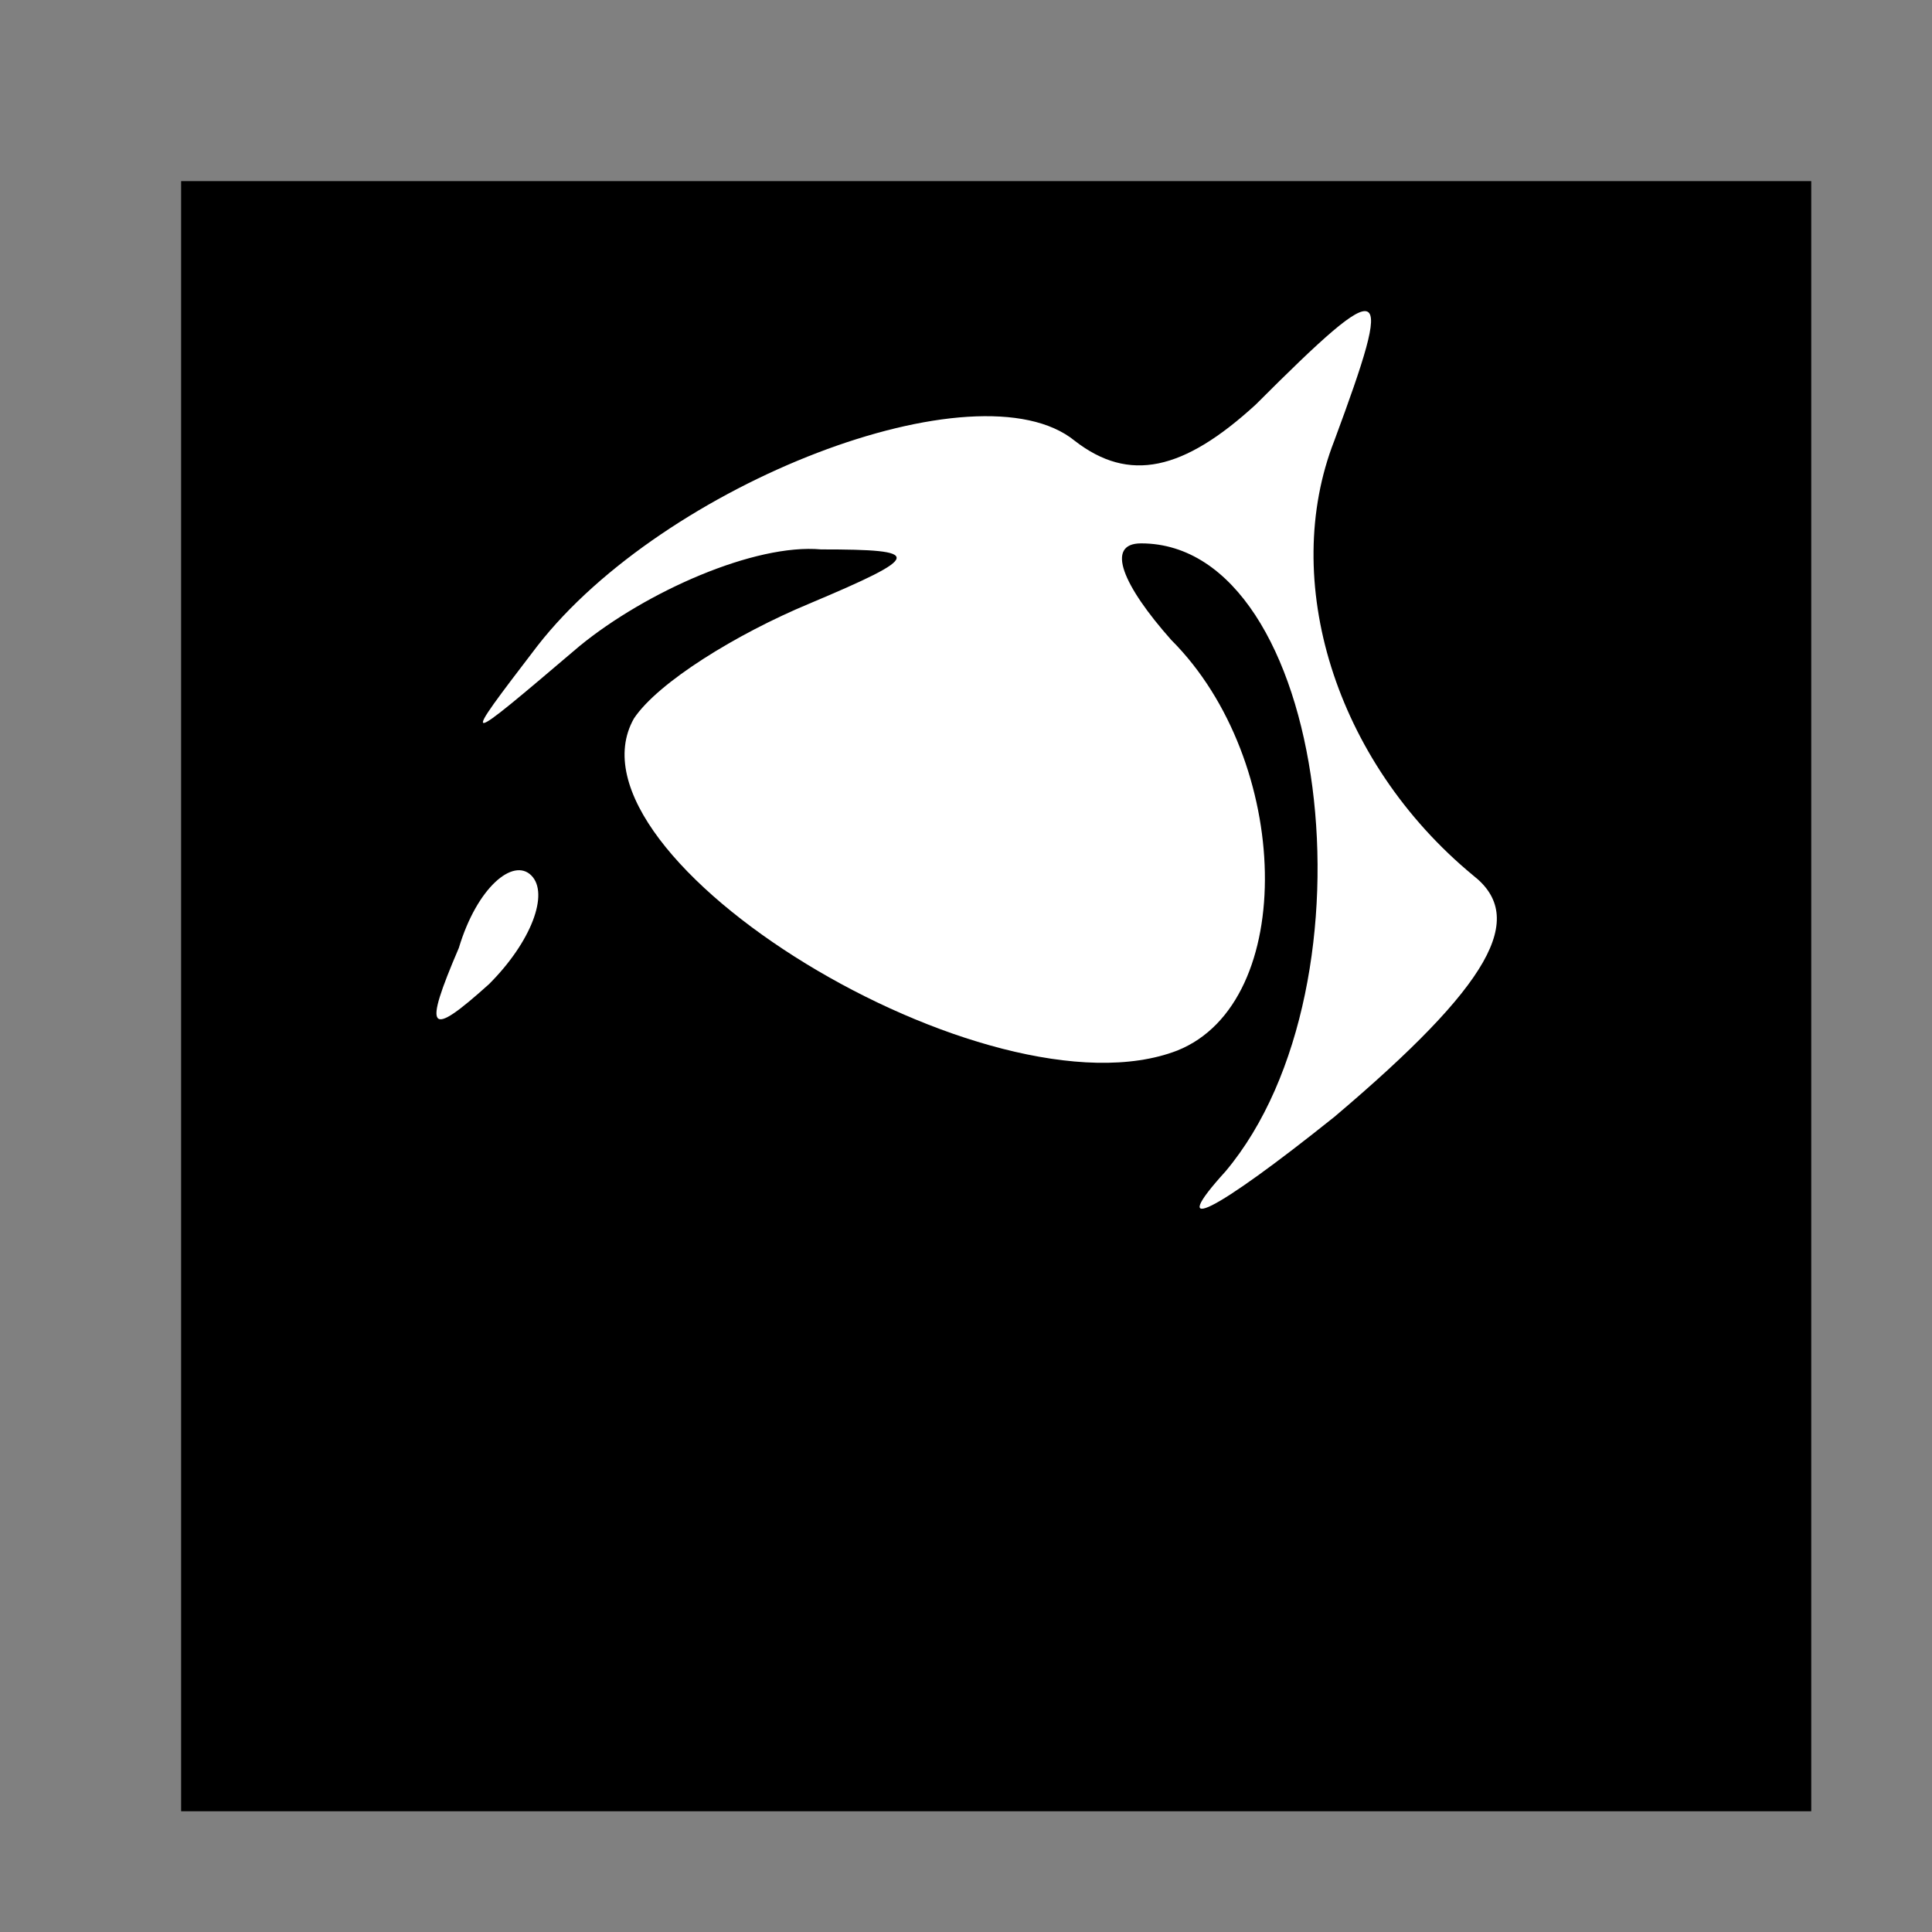 <?xml version="1.0" standalone="no"?>
<!DOCTYPE svg PUBLIC "-//W3C//DTD SVG 20010904//EN"
 "http://www.w3.org/TR/2001/REC-SVG-20010904/DTD/svg10.dtd">
<svg version="1.0" xmlns="http://www.w3.org/2000/svg"
 width="32pt" height="32pt" viewBox="0 0 32 32"
 preserveAspectRatio="xMidYMid meet">
<rect x="0" y="0" width="32" height="32" fill="#808080" stroke="none"/>
<g transform="translate(0,32) scale(0.1,-0.1)"
fill="#000000" stroke="none">
<path fill="#000000" stroke="none" d="M30 155 l0 -135 135 0 135 0 0 135 0
135 -135 0 -135 0 0 -135z"/>
<path fill="#ffffff" stroke="none" d="M221 247 c-9 -23 0 -53 23 -72 9 -7 3
-18 -23 -40 -20 -16 -28 -20 -18 -9 26 31 17 104 -14 104 -6 0 -3 -7 5 -16 20
-20 21 -60 1 -68 -31 -12 -103 32 -90 55 4 6 17 14 29 19 19 8 19 9 2 9 -11 1
-29 -7 -40 -16 -20 -17 -20 -17 -7 0 21 27 73 47 89 34 9 -7 18 -5 30 6 22 22
23 21 13 -6z"/>
<path fill="#ffffff" stroke="none" d="M81 157 c-10 -9 -11 -8 -5 6 3 10 9 15
12 12 3 -3 0 -11 -7 -18z"/>
</g>
</svg>
